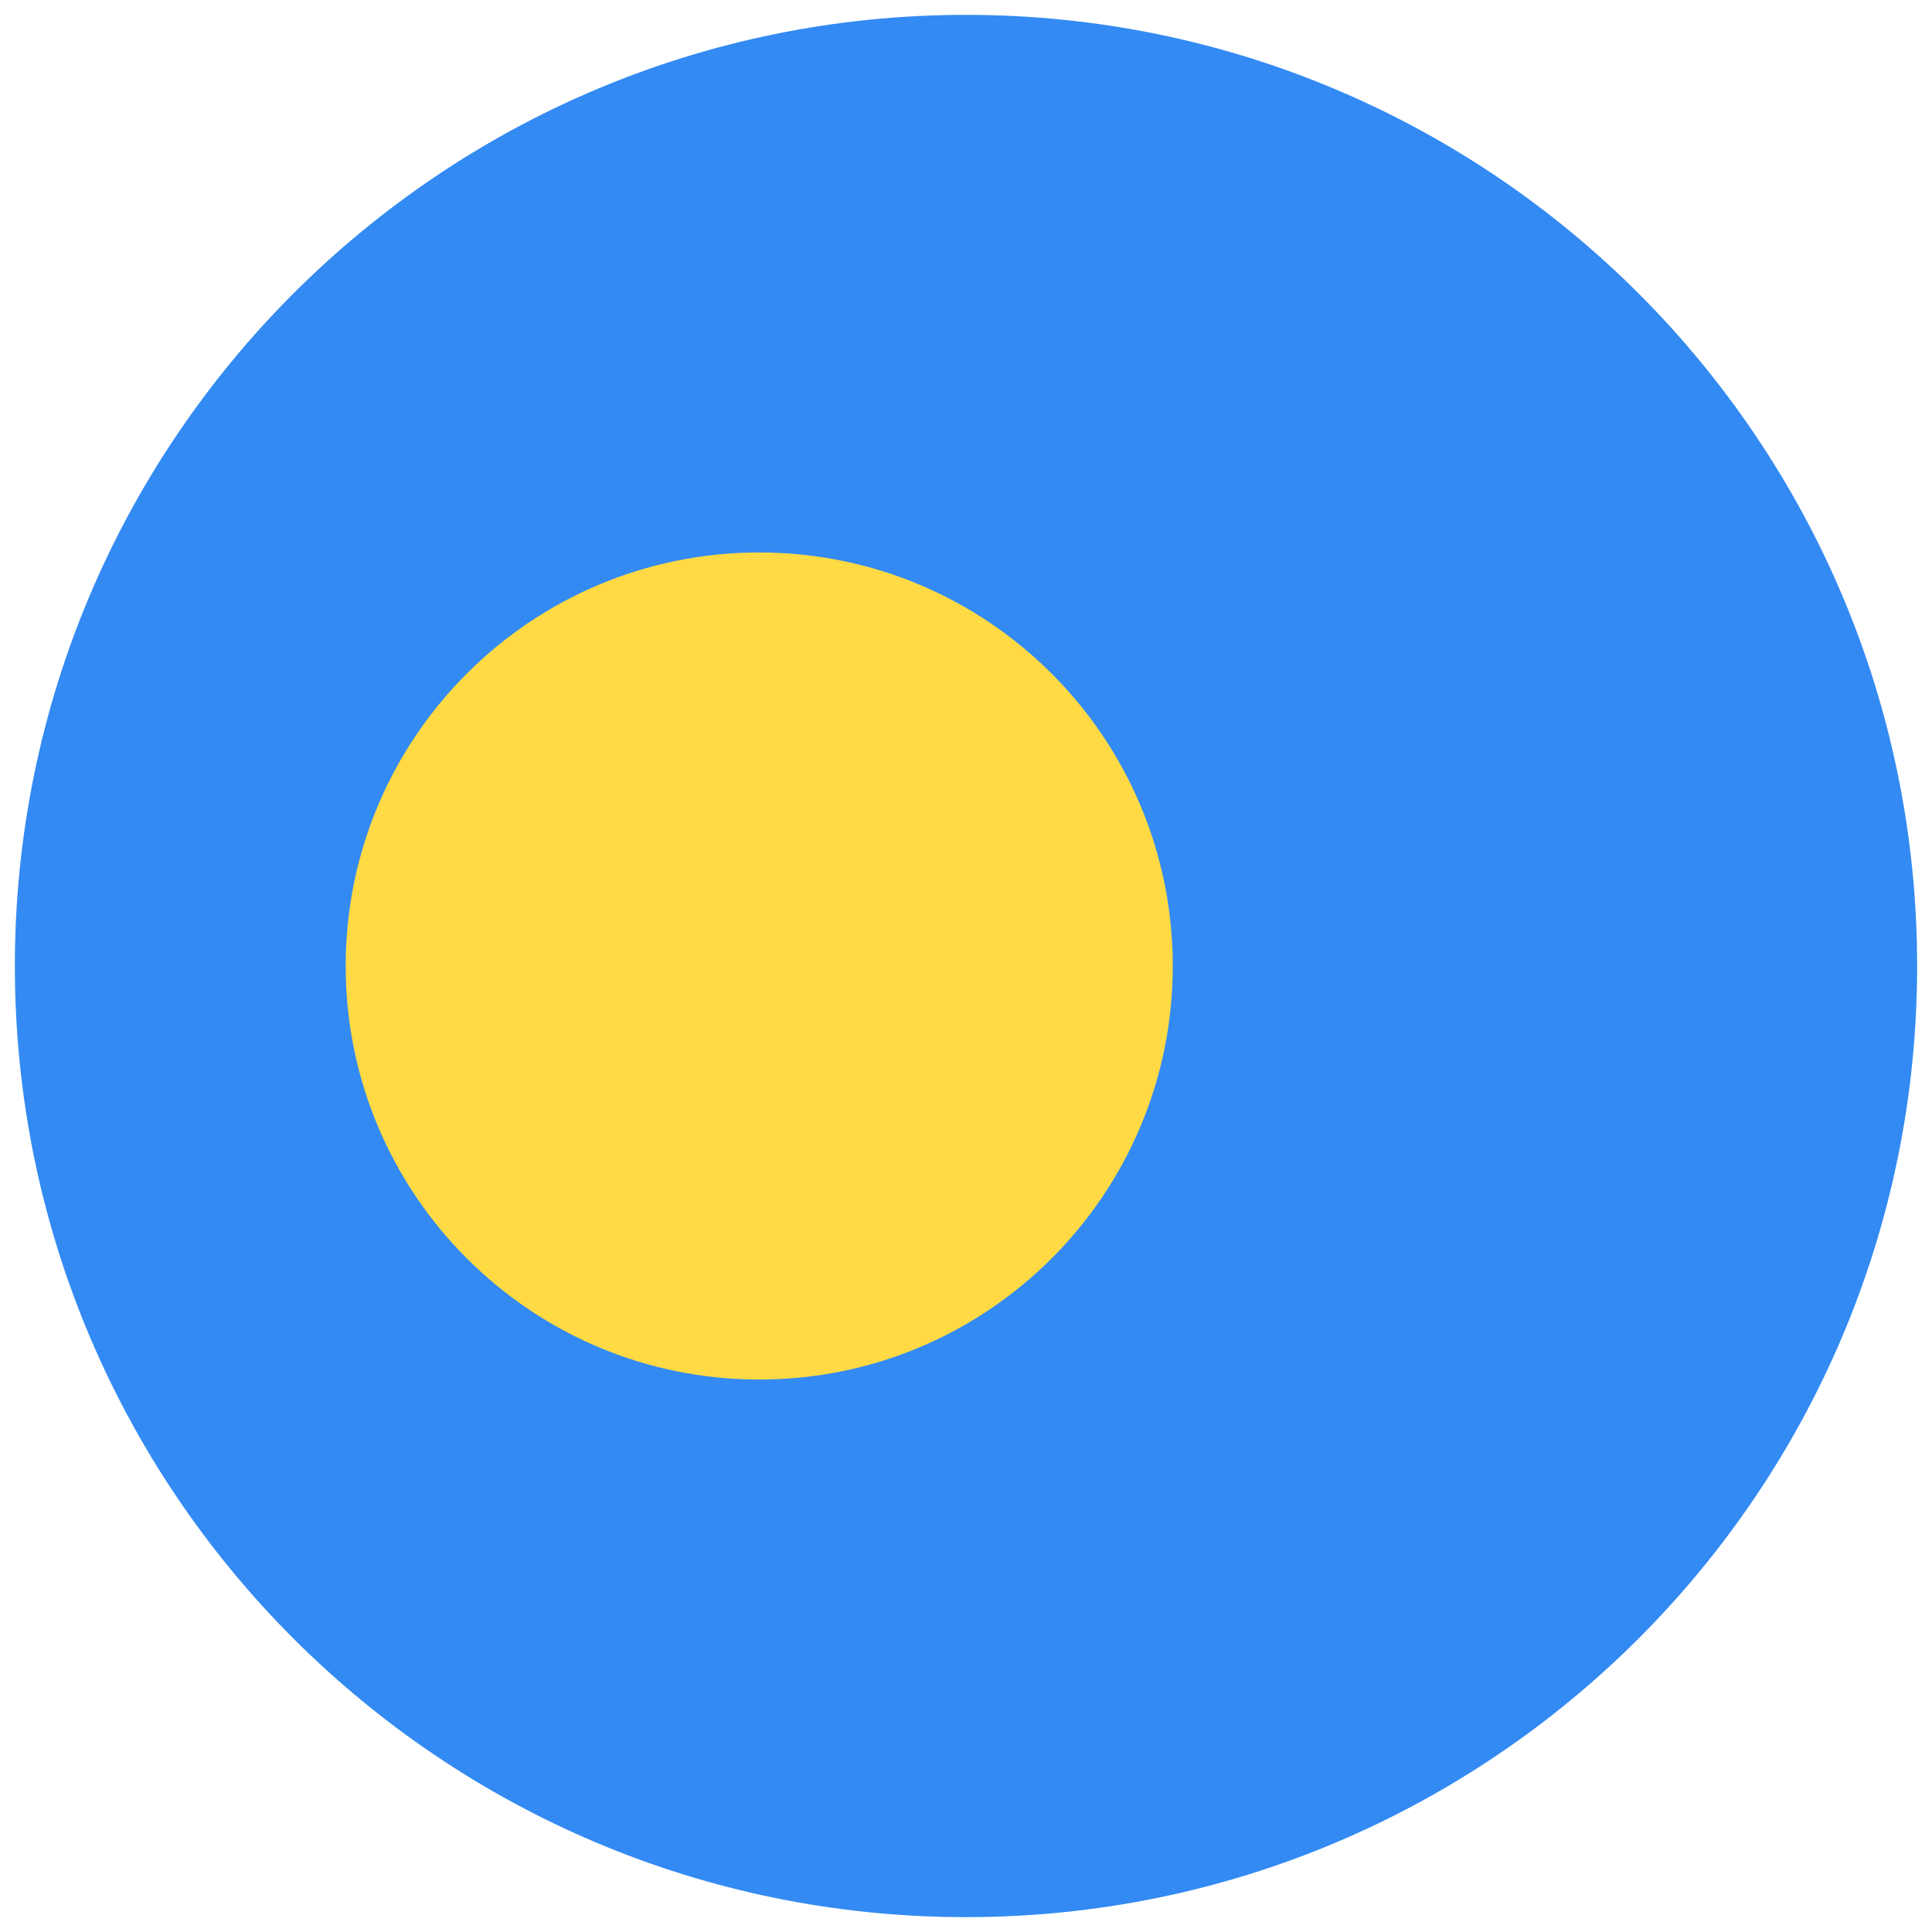 <svg width="520" height="520" viewBox="0 0 520 520" fill="none" xmlns="http://www.w3.org/2000/svg">
<g clip-path="url(#clip0_105_2188)" filter="url(#filter0_d_105_2188)">
<path d="M260 512C401.385 512 516 397.385 516 256C516 114.615 401.385 0 260 0C118.615 0 4 114.615 4 256C4 397.385 118.615 512 260 512Z" fill="#338AF3"/>
<path d="M204.348 367.304C265.819 367.304 315.652 317.472 315.652 256C315.652 194.529 265.819 144.696 204.348 144.696C142.876 144.696 93.044 194.529 93.044 256C93.044 317.472 142.876 367.304 204.348 367.304Z" fill="#FFDA44"/>
</g>
<defs>
<filter id="filter0_d_105_2188" x="0" y="0" width="520" height="520" filterUnits="userSpaceOnUse" color-interpolation-filters="sRGB">
<feFlood flood-opacity="0" result="BackgroundImageFix"/>
<feColorMatrix in="SourceAlpha" type="matrix" values="0 0 0 0 0 0 0 0 0 0 0 0 0 0 0 0 0 0 127 0" result="hardAlpha"/>
<feOffset dy="4"/>
<feGaussianBlur stdDeviation="2"/>
<feComposite in2="hardAlpha" operator="out"/>
<feColorMatrix type="matrix" values="0 0 0 0 0 0 0 0 0 0 0 0 0 0 0 0 0 0 0.25 0"/>
<feBlend mode="normal" in2="BackgroundImageFix" result="effect1_dropShadow_105_2188"/>
<feBlend mode="normal" in="SourceGraphic" in2="effect1_dropShadow_105_2188" result="shape"/>
</filter>
<clipPath id="clip0_105_2188">
<rect width="512" height="512" fill="white" transform="translate(4)"/>
</clipPath>
</defs>
</svg>

